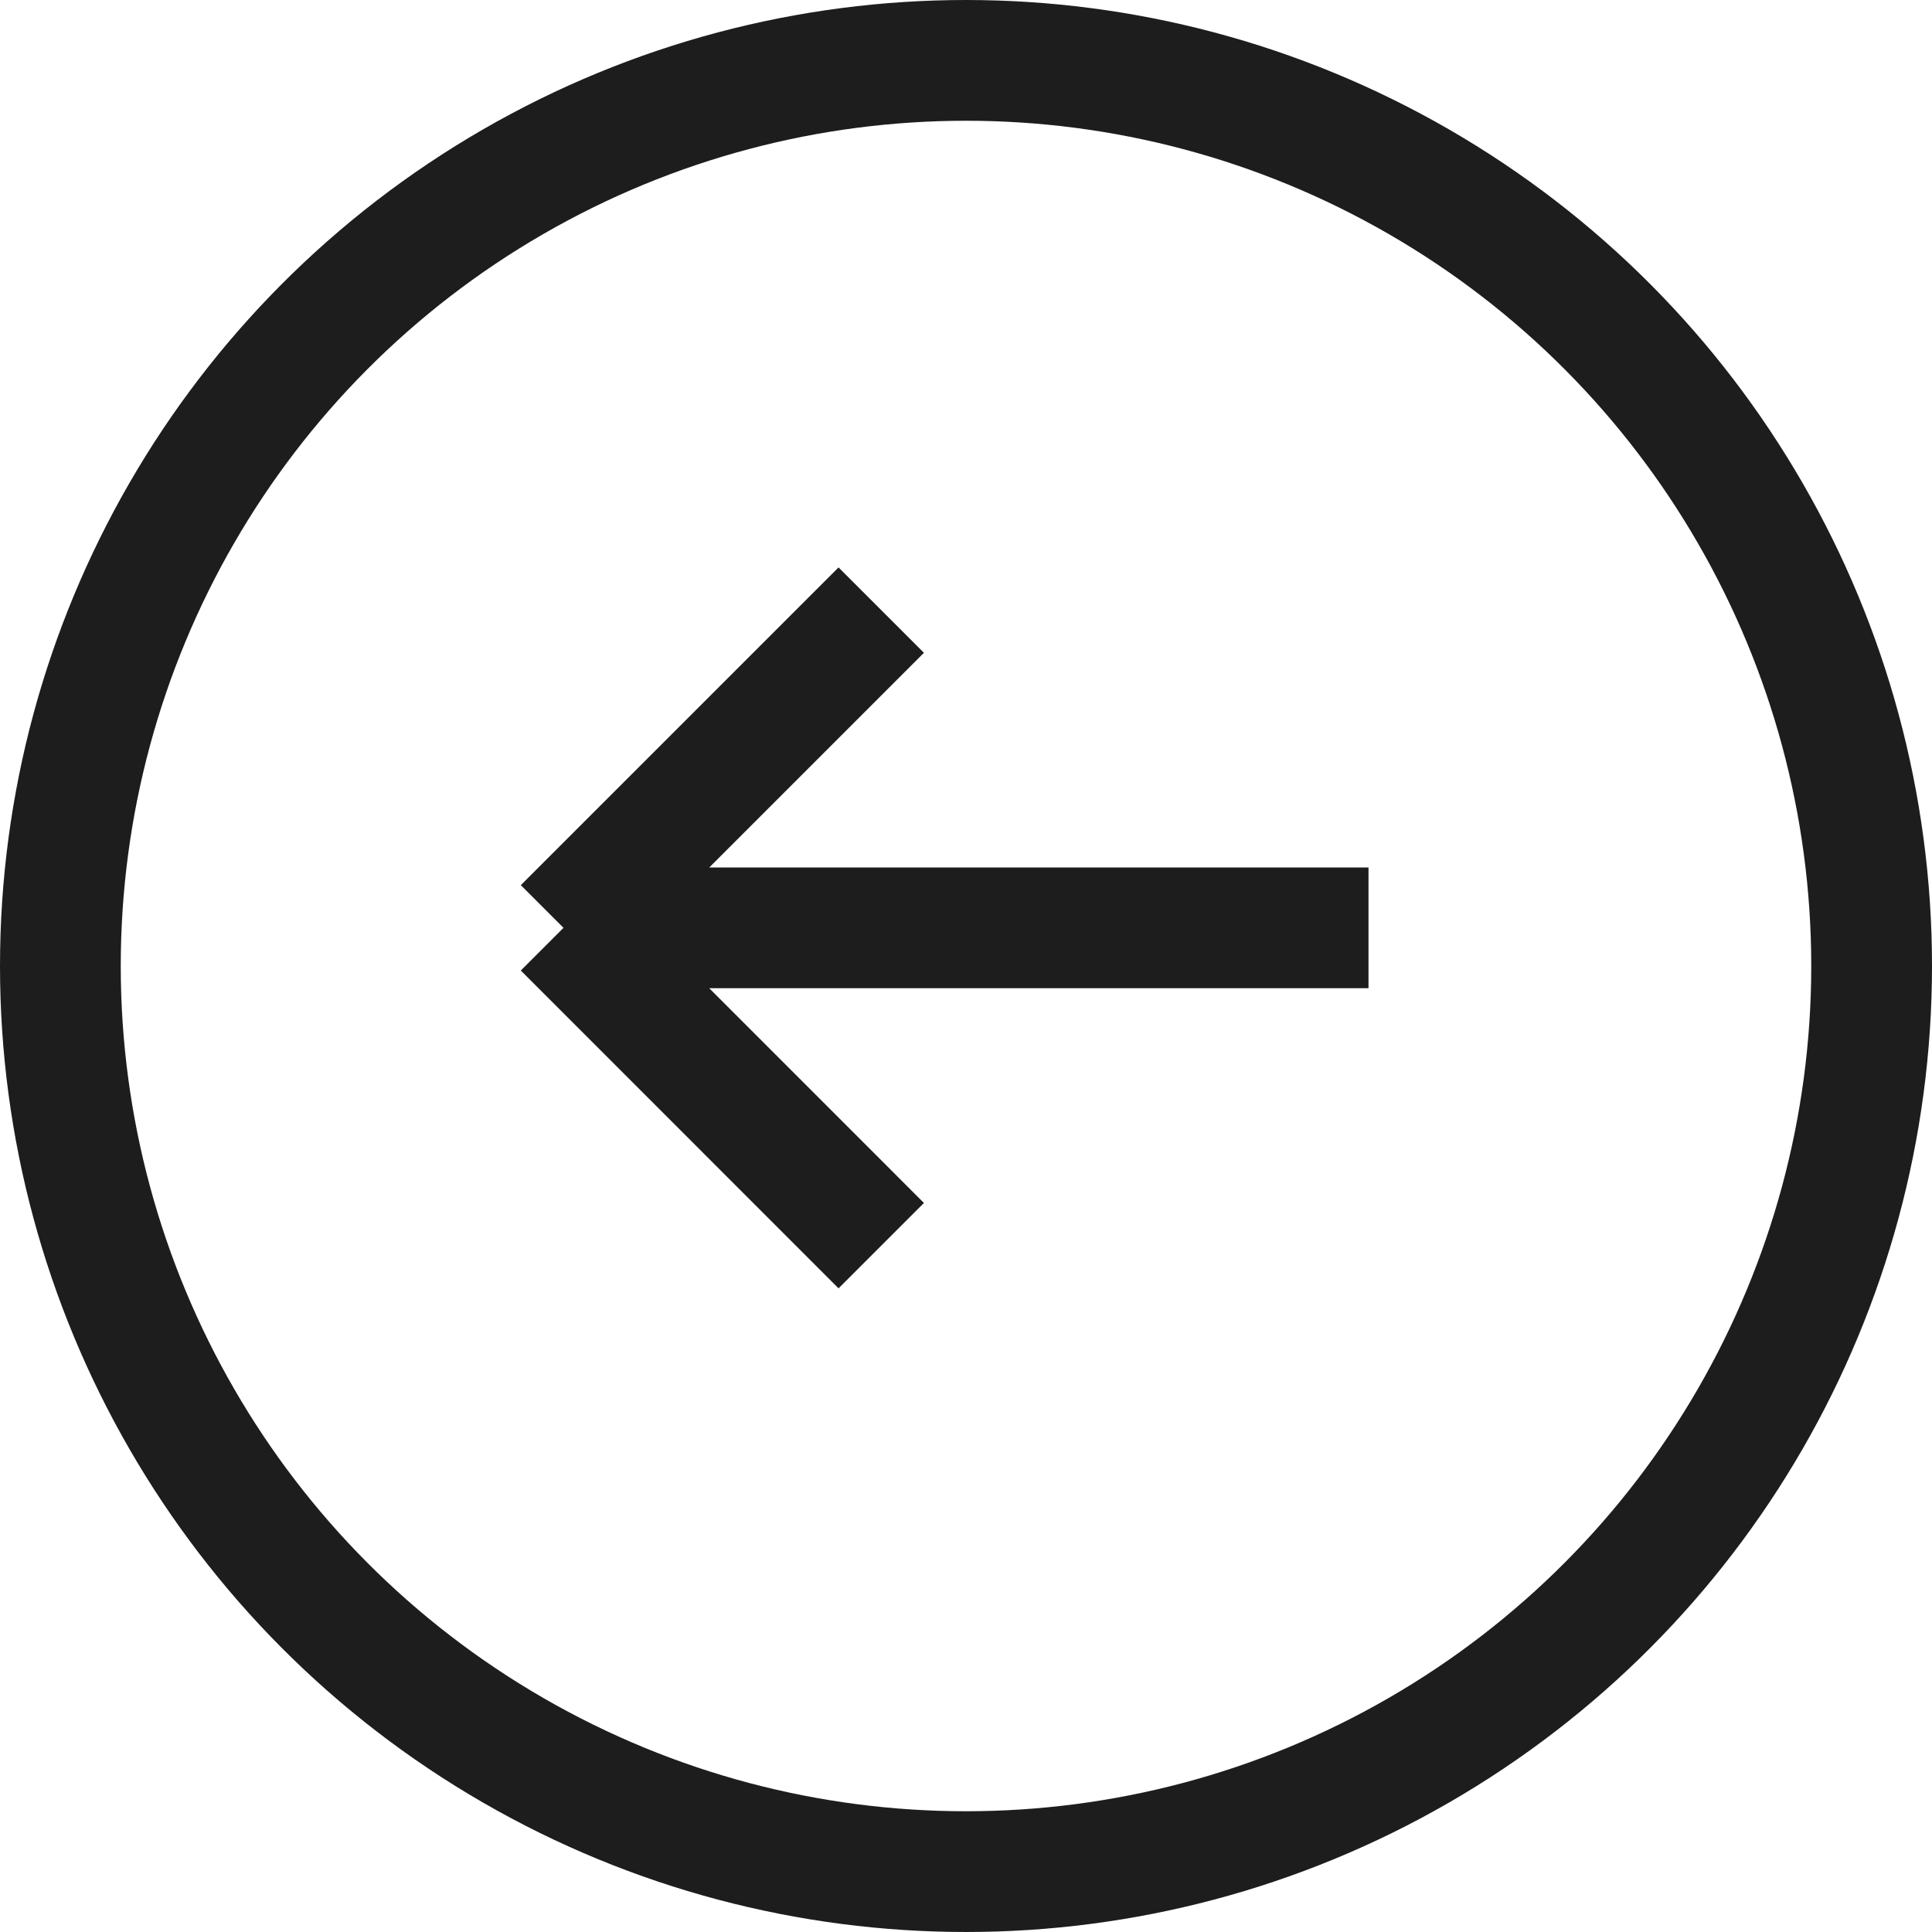 <svg width="24" height="24" viewBox="0 0 24 24" fill="none" xmlns="http://www.w3.org/2000/svg">
<circle cx="12" cy="12" r="11.25" stroke="#1D1D1D" stroke-width="1.5"/>
<path d="M10.947 15.474L7 11.526M7 11.526L10.947 7.579M7 11.526H17" stroke="#1D1D1D" stroke-width="1.5"/>
</svg>
